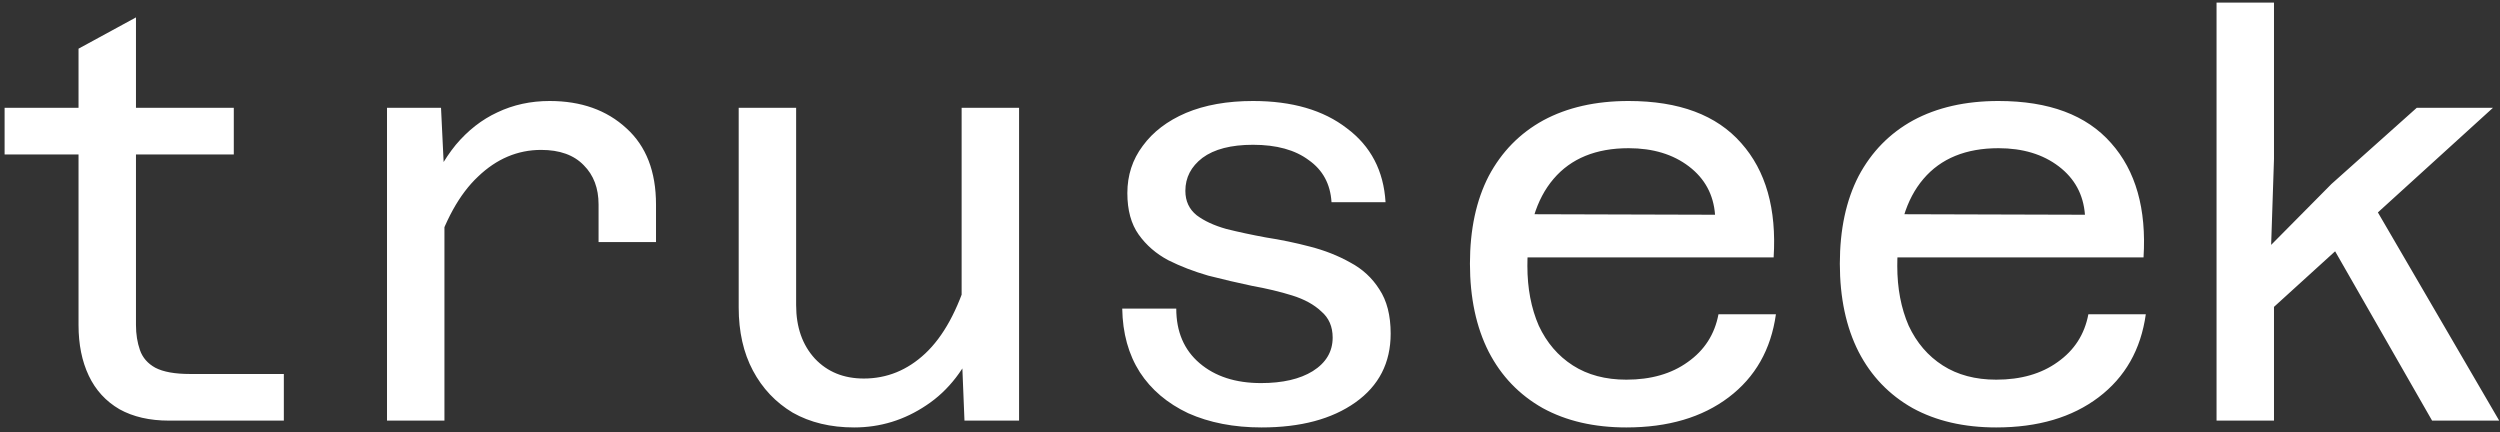 <svg width="422" height="73" viewBox="0 0 422 73" fill="none" xmlns="http://www.w3.org/2000/svg">
<rect x="0" y="0" width="422" height="73" fill="#333333" stroke="none"/>
<path d="M28.52 71C25.256 71 22.472 70.36 20.168 69.08C17.864 67.736 16.136 65.848 14.984 63.416C13.832 60.984 13.256 58.136 13.256 54.872V8.216L22.952 2.936V54.872C22.952 56.408 23.176 57.816 23.624 59.096C24.072 60.376 24.936 61.368 26.216 62.072C27.56 62.776 29.512 63.128 32.072 63.128H47.912V71H28.52ZM0.776 26.072V18.2H39.464V26.072H0.776ZM101.038 40.856V34.52C101.038 31.768 100.206 29.56 98.541 27.896C96.877 26.168 94.478 25.304 91.341 25.304C87.374 25.304 83.822 26.808 80.686 29.816C77.549 32.76 75.053 37.272 73.198 43.352L71.853 33.56C73.261 29.912 74.957 26.872 76.942 24.44C78.99 22.008 81.326 20.184 83.95 18.968C86.638 17.688 89.582 17.048 92.781 17.048C98.094 17.048 102.414 18.584 105.742 21.656C109.07 24.664 110.734 28.952 110.734 34.52V40.856H101.038ZM65.326 71V18.2H74.445L75.022 30.2V71H65.326ZM134.387 18.2V51.512C134.387 55.224 135.443 58.232 137.555 60.536C139.667 62.776 142.419 63.896 145.811 63.896C149.715 63.896 153.171 62.488 156.179 59.672C159.251 56.792 161.683 52.344 163.475 46.328L165.011 57.176C163.027 62.168 160.147 65.912 156.371 68.408C152.659 70.904 148.595 72.152 144.179 72.152C140.211 72.152 136.755 71.32 133.811 69.656C130.931 67.928 128.691 65.56 127.091 62.552C125.491 59.544 124.691 55.992 124.691 51.896V18.2H134.387ZM172.019 18.2V71H162.803L162.323 59.096V18.2H172.019ZM212.953 72.152C208.281 72.152 204.153 71.352 200.569 69.752C197.049 68.088 194.329 65.784 192.409 62.84C190.489 59.832 189.497 56.248 189.433 52.088H198.553C198.553 55.992 199.865 59.064 202.489 61.304C205.113 63.544 208.569 64.664 212.857 64.664C216.505 64.664 219.417 63.992 221.593 62.648C223.833 61.24 224.953 59.352 224.953 56.984C224.953 55.128 224.313 53.656 223.033 52.568C221.817 51.416 220.185 50.52 218.137 49.88C216.089 49.24 213.817 48.696 211.321 48.248C208.889 47.736 206.425 47.16 203.929 46.52C201.497 45.816 199.257 44.952 197.209 43.928C195.161 42.84 193.497 41.4 192.217 39.608C190.937 37.816 190.297 35.48 190.297 32.6C190.297 29.592 191.161 26.936 192.889 24.632C194.617 22.264 197.049 20.408 200.185 19.064C203.385 17.72 207.161 17.048 211.513 17.048C218.105 17.048 223.385 18.584 227.353 21.656C231.385 24.664 233.561 28.824 233.881 34.136H224.761C224.569 31.064 223.289 28.696 220.921 27.032C218.617 25.304 215.481 24.44 211.513 24.44C207.801 24.44 204.953 25.176 202.969 26.648C201.049 28.12 200.089 29.976 200.089 32.216C200.089 33.944 200.729 35.32 202.009 36.344C203.289 37.304 204.953 38.072 207.001 38.648C209.049 39.16 211.289 39.64 213.721 40.088C216.217 40.472 218.681 40.984 221.113 41.624C223.609 42.264 225.881 43.16 227.929 44.312C229.977 45.4 231.609 46.904 232.825 48.824C234.105 50.744 234.745 53.24 234.745 56.312C234.745 61.24 232.761 65.112 228.792 67.928C224.825 70.744 219.545 72.152 212.953 72.152ZM274.526 72.152C269.086 72.152 264.382 71.064 260.414 68.888C256.446 66.648 253.406 63.48 251.294 59.384C249.182 55.224 248.126 50.264 248.126 44.504C248.126 38.744 249.182 33.816 251.294 29.72C253.47 25.624 256.542 22.488 260.51 20.312C264.542 18.136 269.342 17.048 274.91 17.048C283.422 17.048 289.758 19.416 293.918 24.152C298.078 28.824 299.902 35.256 299.39 43.448H255.806L255.902 36.152L289.502 36.248C289.246 32.856 287.774 30.136 285.086 28.088C282.398 26.04 279.006 25.016 274.91 25.016C269.406 25.016 265.182 26.744 262.238 30.2C259.294 33.656 257.822 38.552 257.822 44.888C257.822 48.664 258.462 52.024 259.742 54.968C261.086 57.848 263.006 60.088 265.502 61.688C267.998 63.288 271.006 64.088 274.526 64.088C278.686 64.088 282.142 63.096 284.894 61.112C287.71 59.128 289.438 56.44 290.078 53.048H299.774C298.942 59 296.286 63.672 291.806 67.064C287.326 70.456 281.566 72.152 274.526 72.152ZM336.964 72.152C331.524 72.152 326.82 71.064 322.852 68.888C318.884 66.648 315.844 63.48 313.732 59.384C311.62 55.224 310.564 50.264 310.564 44.504C310.564 38.744 311.62 33.816 313.732 29.72C315.908 25.624 318.98 22.488 322.948 20.312C326.98 18.136 331.78 17.048 337.348 17.048C345.86 17.048 352.196 19.416 356.356 24.152C360.516 28.824 362.34 35.256 361.828 43.448H318.244L318.34 36.152L351.94 36.248C351.684 32.856 350.212 30.136 347.524 28.088C344.836 26.04 341.444 25.016 337.348 25.016C331.844 25.016 327.62 26.744 324.676 30.2C321.732 33.656 320.26 38.552 320.26 44.888C320.26 48.664 320.9 52.024 322.18 54.968C323.524 57.848 325.444 60.088 327.94 61.688C330.436 63.288 333.444 64.088 336.964 64.088C341.124 64.088 344.58 63.096 347.332 61.112C350.148 59.128 351.876 56.44 352.516 53.048H362.212C361.38 59 358.724 63.672 354.244 67.064C349.764 70.456 344.004 72.152 336.964 72.152ZM374.153 71V0.44H383.849V26.84L383.369 41.336L393.545 31.064L407.945 18.2H420.809L383.849 51.8V71H374.153ZM410.537 71L392.009 38.648L400.553 34.424L421.865 71H410.537Z" fill="white"/>
</svg>
